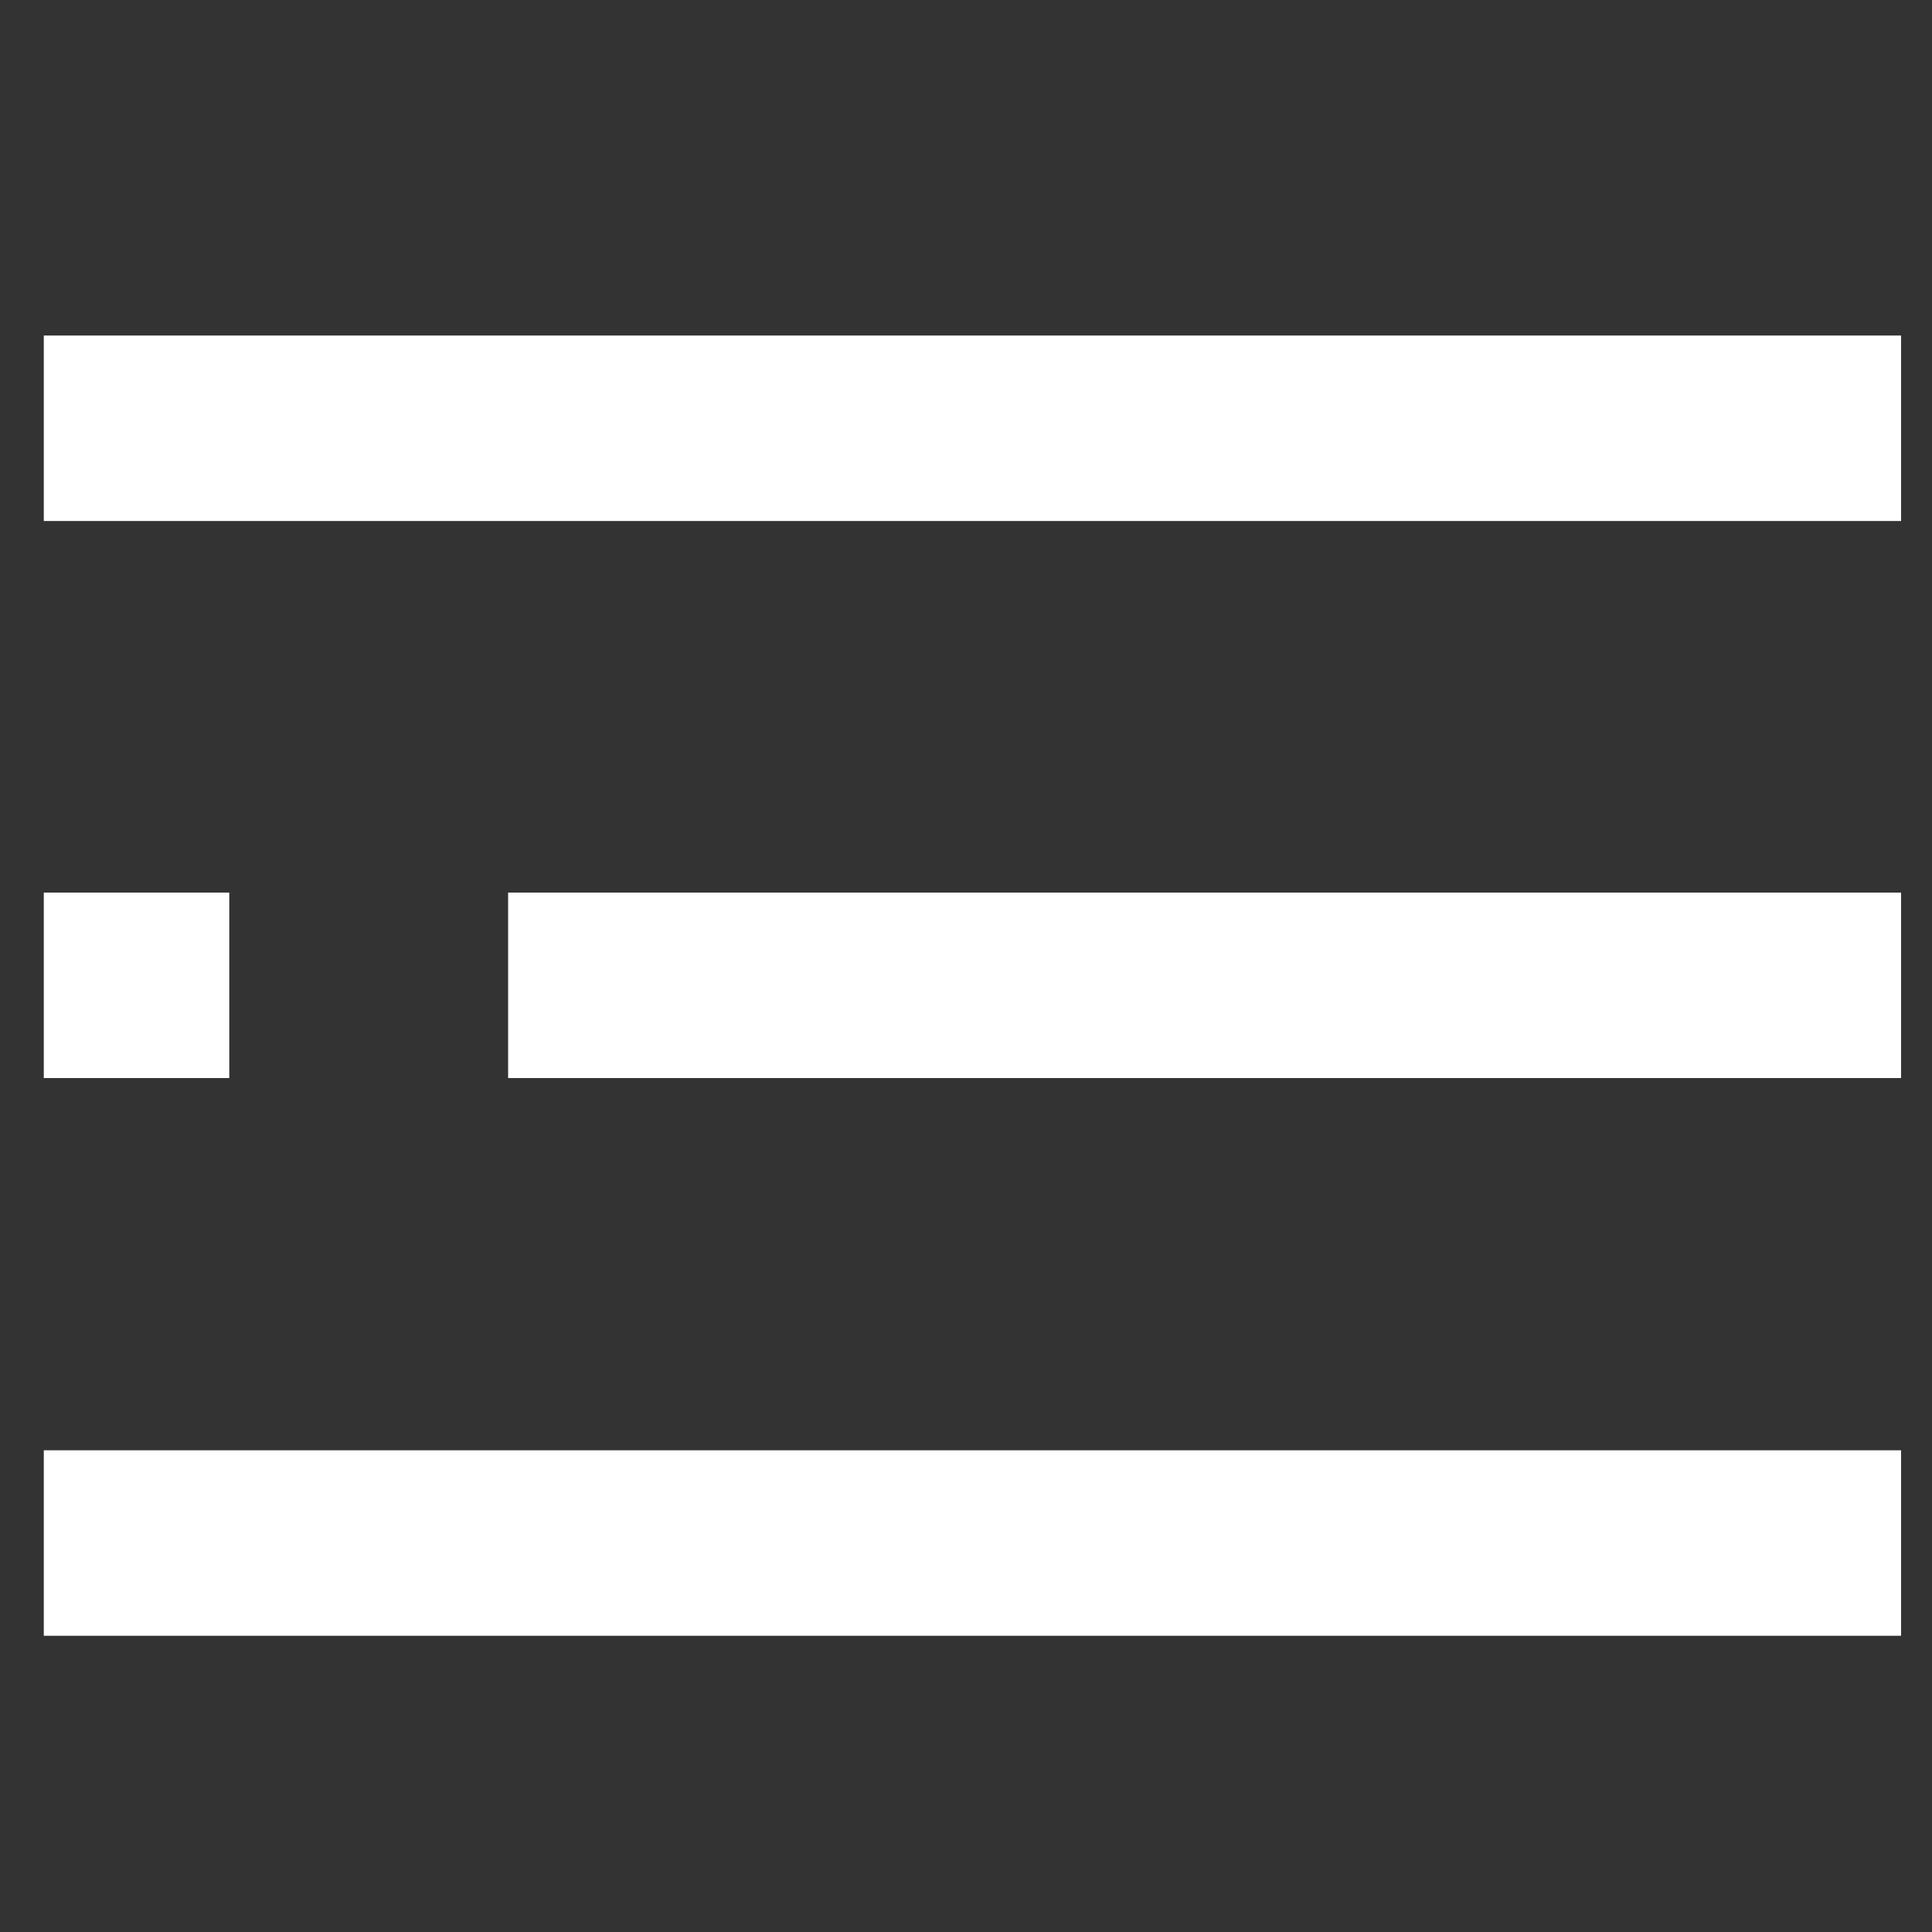 <?xml version="1.0" encoding="utf-8"?>
<!-- Generator: Adobe Illustrator 24.1.1, SVG Export Plug-In . SVG Version: 6.00 Build 0)  -->
<svg version="1.1" id="Layer_1" xmlns="http://www.w3.org/2000/svg" xmlns:xlink="http://www.w3.org/1999/xlink" x="0px" y="0px"
	 viewBox="0 0 30 30" style="enable-background:new 0 0 30 30;" xml:space="preserve">
<rect x="0" y="0" width="30" height="30" fill="#333333" stroke="none"/>
<style type="text/css">
	.st0{fill-rule:evenodd;clip-rule:evenodd;fill:#FFFFFF;}
</style>
<g>
	<g>
		<path class="st0" d="M0.68,5.21v2.88h28.84V5.21H0.68z M3.56,13.86H0.68v2.88h2.88V13.86z M7.89,16.74h21.63v-2.88H7.89V16.74z
			 M0.68,25.4h28.84v-2.88H0.68V25.4z"/>
	</g>
</g>
</svg>
